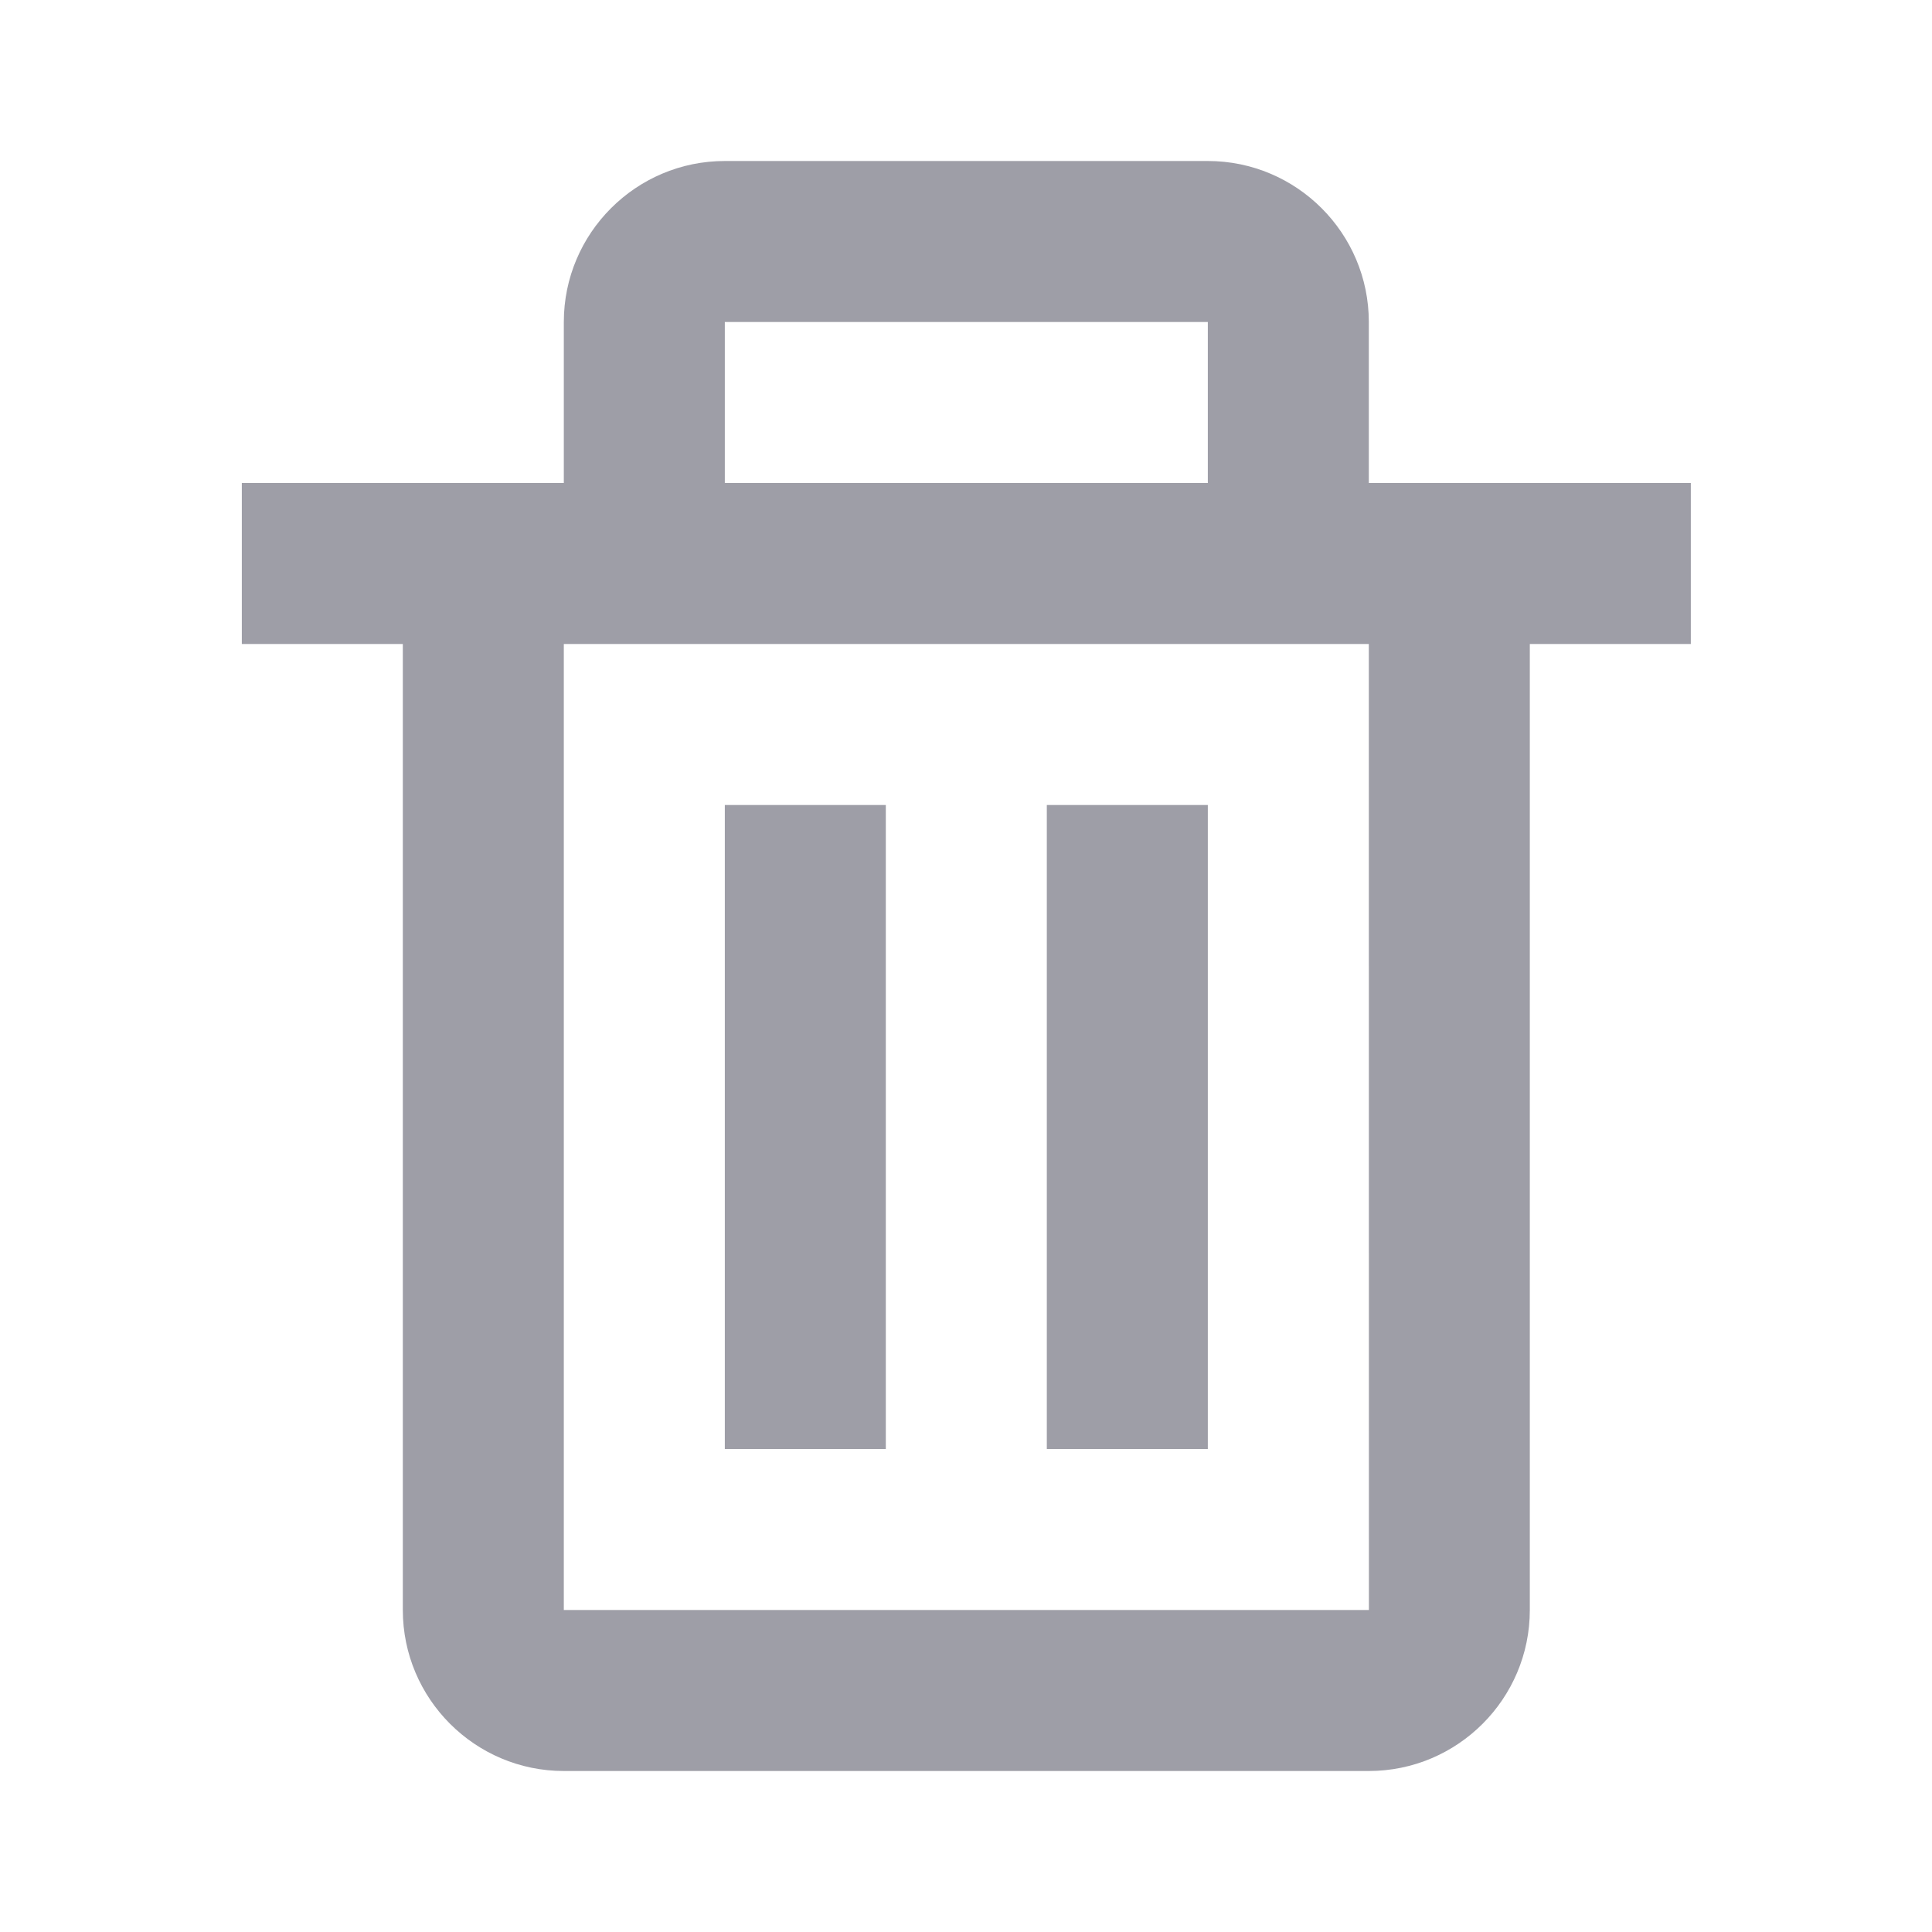 <svg width="24" height="24" viewBox="0 0 24 24" fill="none" xmlns="http://www.w3.org/2000/svg">
<path d="M5.004 20C5.004 21.103 5.901 22 7.004 22H17.004C18.107 22 19.004 21.103 19.004 20V8H21.004V6H18.004H17.004V4C17.004 2.897 16.107 2 15.004 2H9.004C7.901 2 7.004 2.897 7.004 4V6H6.004H3.004V8H5.004V20ZM9.004 4H15.004V6H9.004V4ZM8.004 8H16.004H17.004L17.005 20H7.004V8H8.004Z" fill="#9E9EA7"/>
<path d="M9.004 10H11.004V18H9.004V10ZM13.004 10H15.004V18H13.004V10Z" fill="#9E9EA7"/>
</svg>
